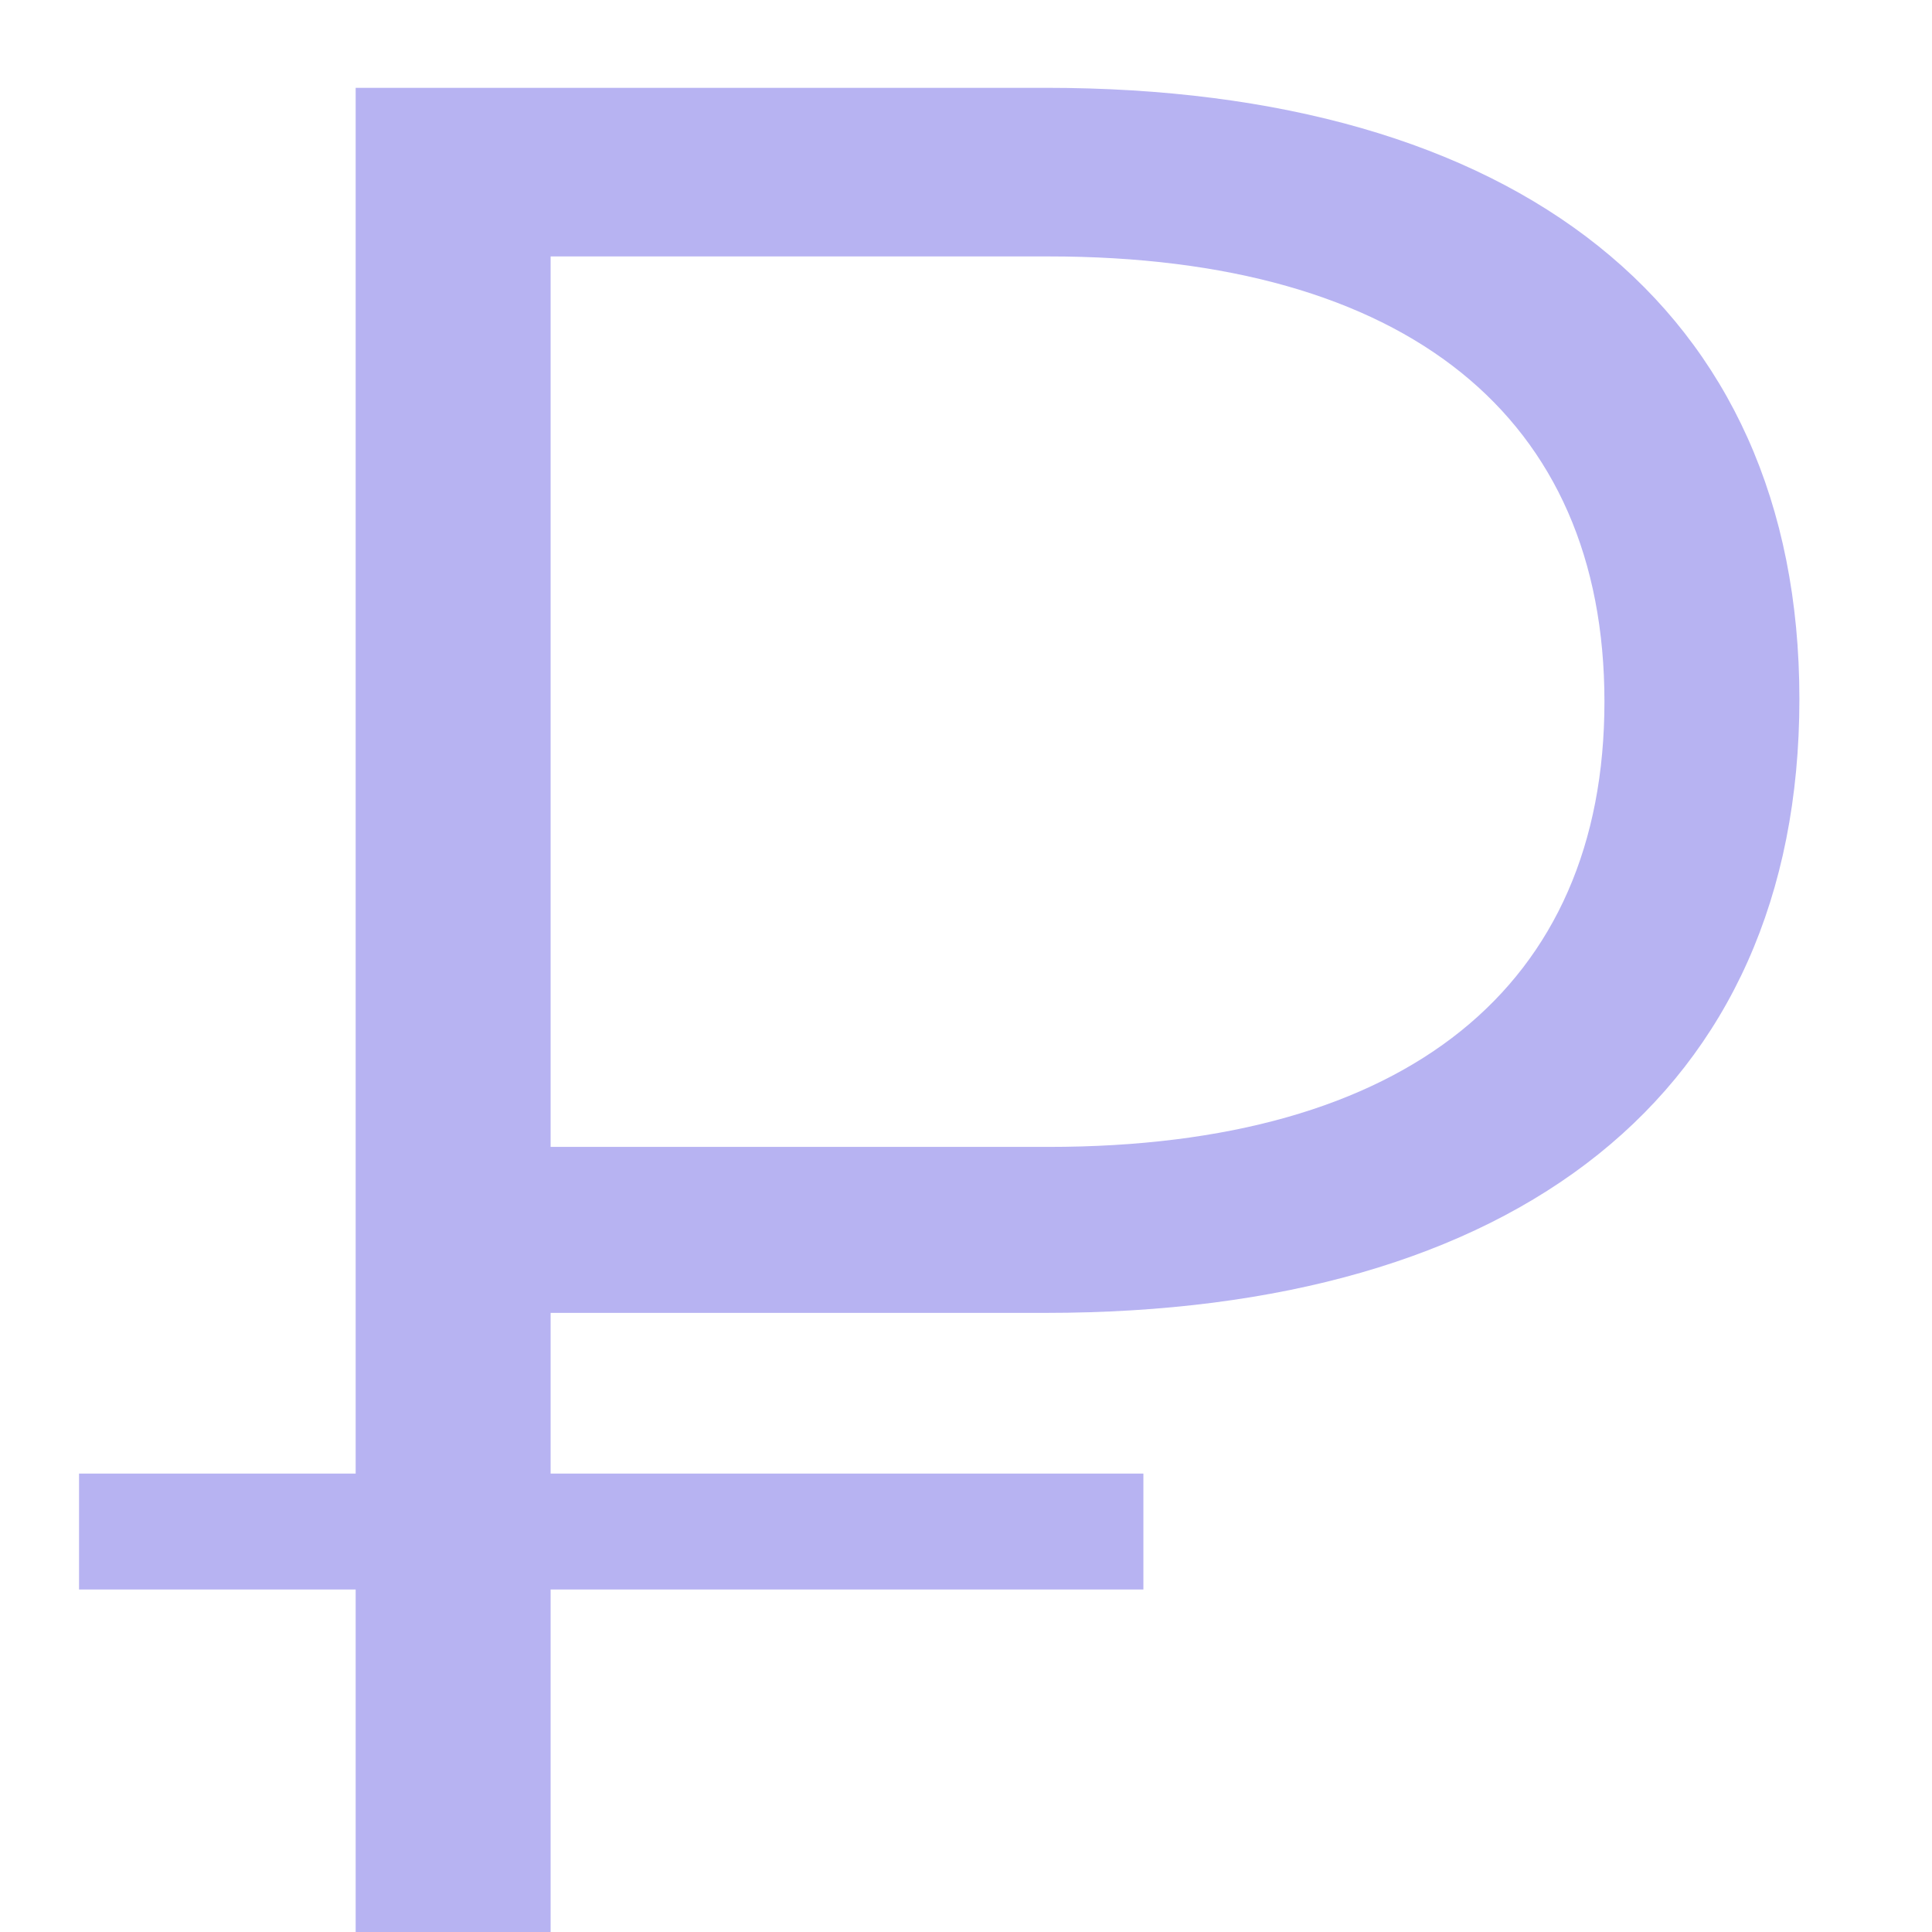 <svg width="11" height="11" viewBox="0 0 11 11" fill="none" xmlns="http://www.w3.org/2000/svg">
<path d="M5.955 7.475C8.625 7.475 10.245 6.23 10.245 3.98C10.245 1.745 8.625 0.5 5.955 0.5H2.025V8.39H0.45V9.05H2.025V11H3.135V9.05H6.51V8.39H3.135V7.475H5.955ZM5.97 1.46C8.01 1.46 9.135 2.375 9.135 3.995C9.135 5.615 8.01 6.53 5.97 6.53H3.135V1.46H5.97Z" fill="#B7B3F2"/>
</svg>
